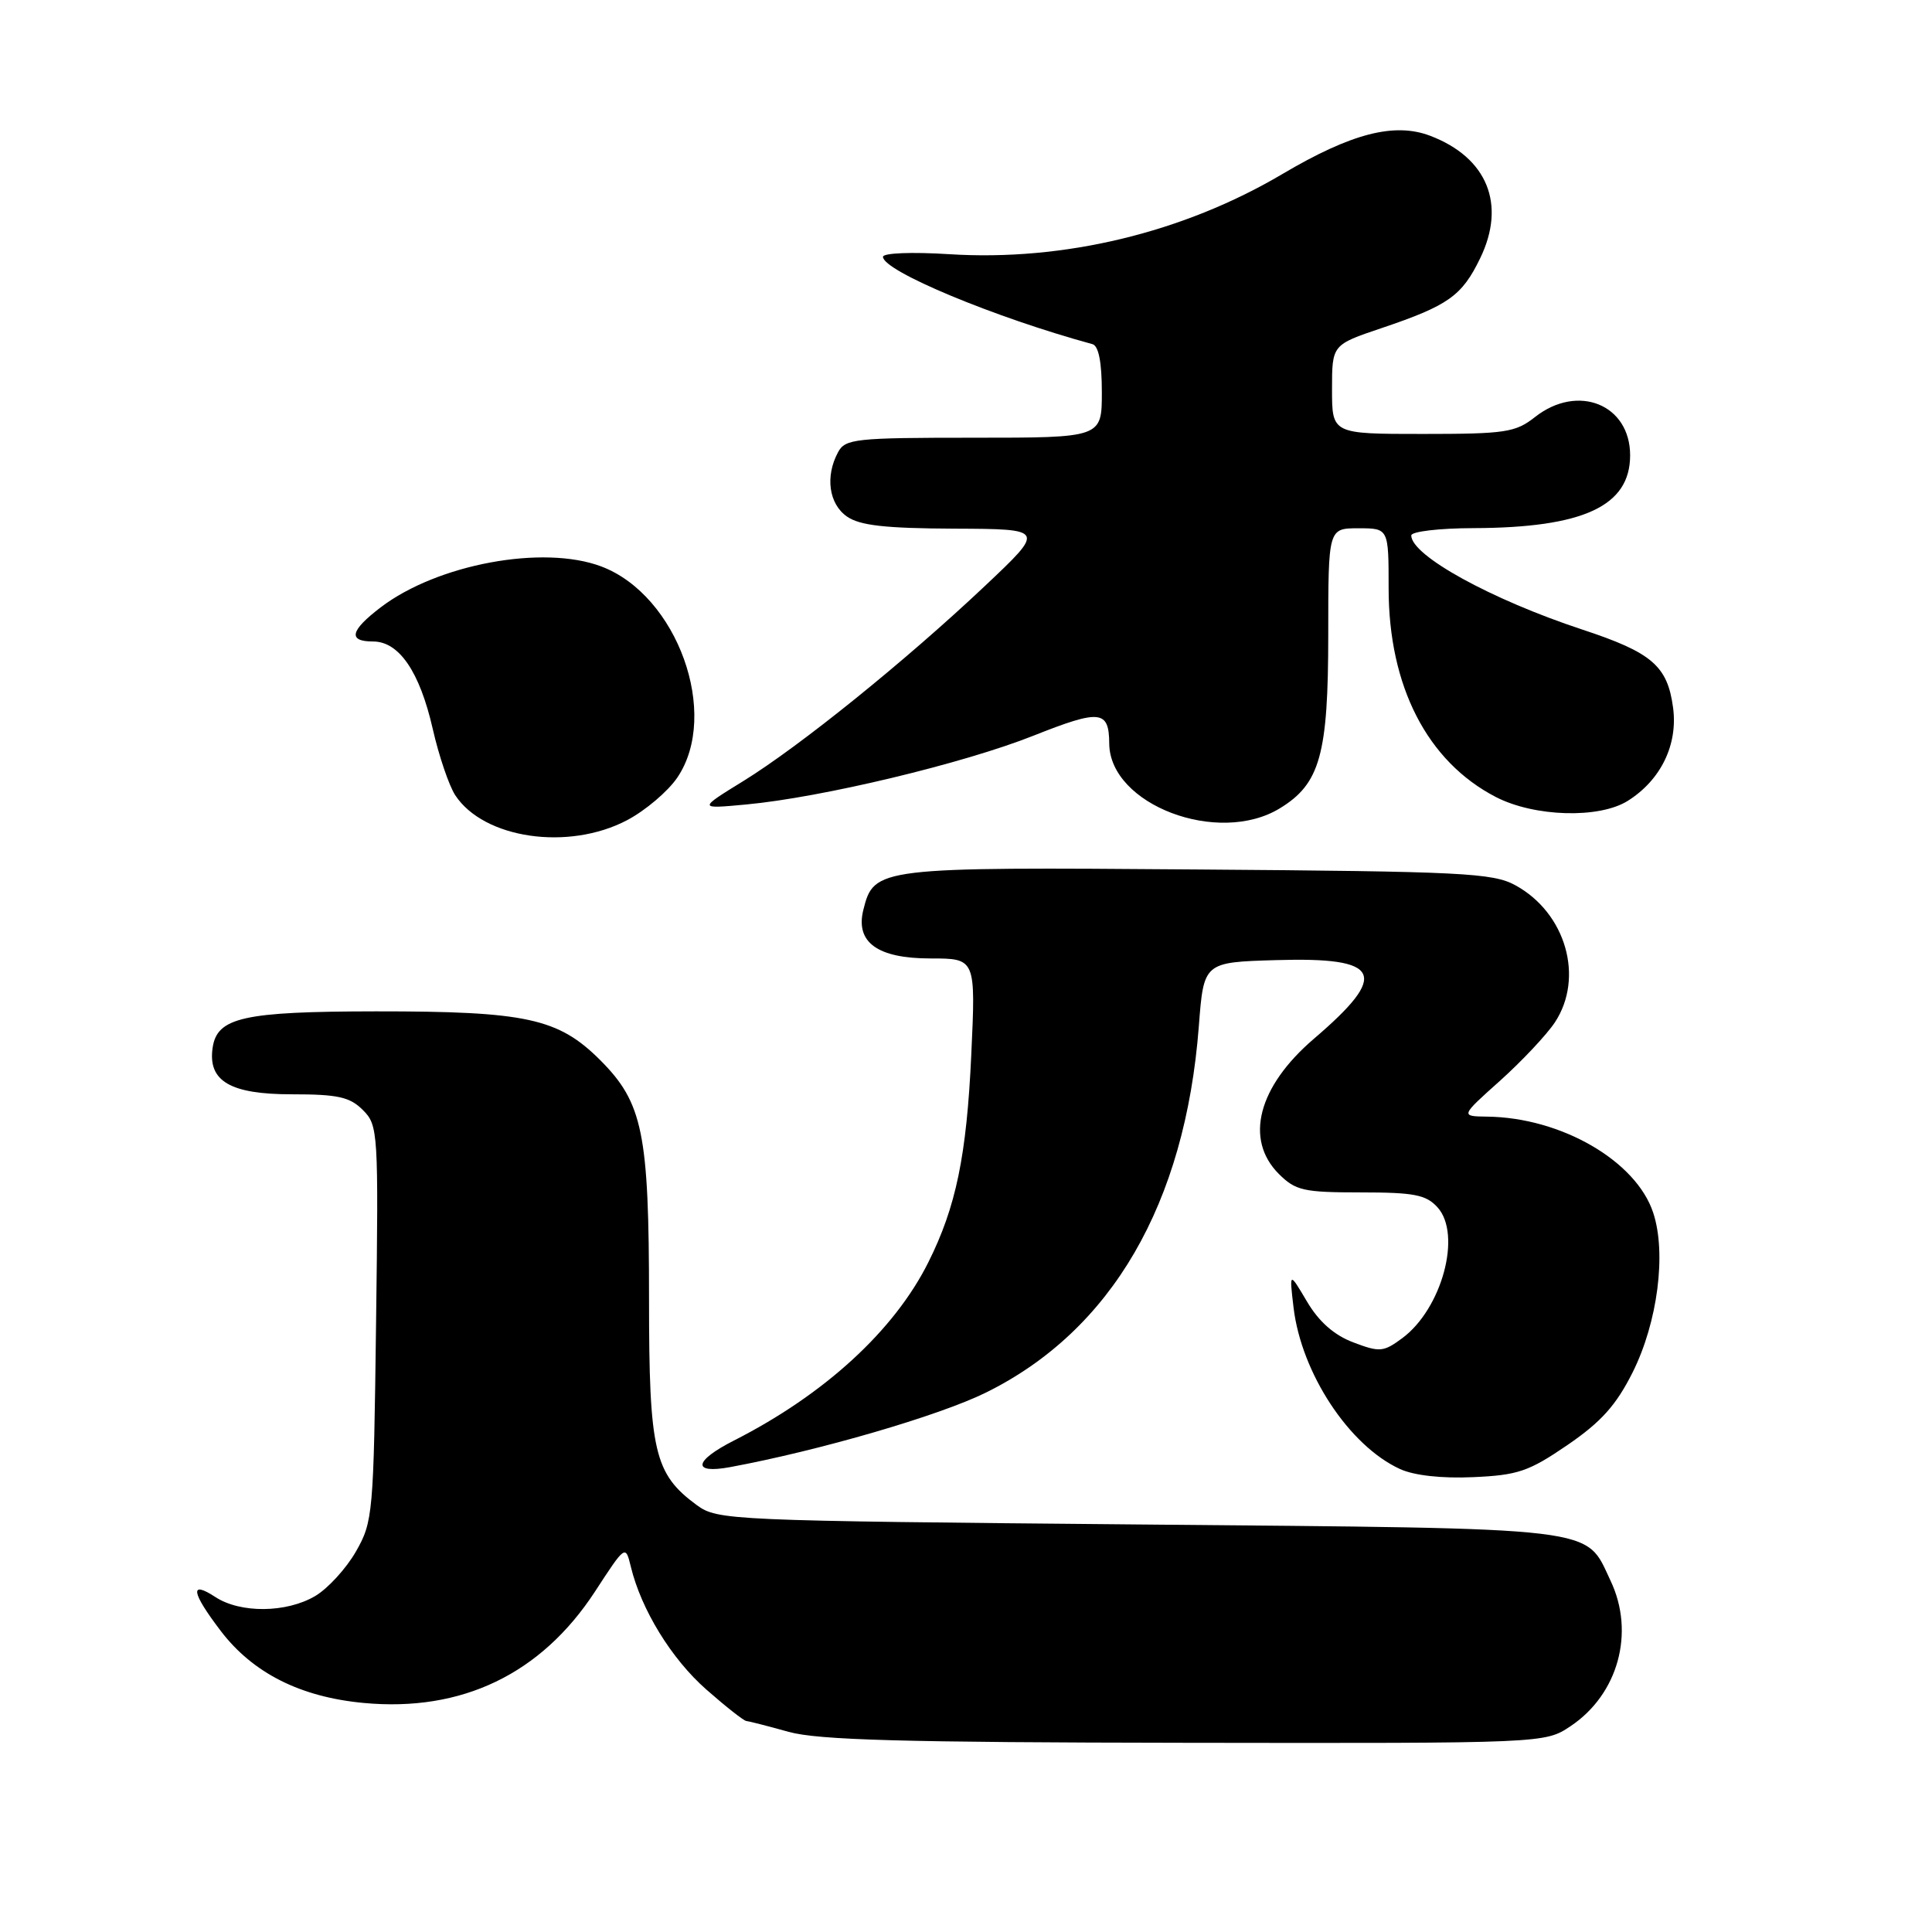 <?xml version="1.0" encoding="UTF-8" standalone="no"?>
<!DOCTYPE svg PUBLIC "-//W3C//DTD SVG 1.1//EN" "http://www.w3.org/Graphics/SVG/1.1/DTD/svg11.dtd" >
<svg xmlns="http://www.w3.org/2000/svg" xmlns:xlink="http://www.w3.org/1999/xlink" version="1.1" viewBox="0 0 256 256">
 <g >
 <path fill="currentColor"
d=" M 208.10 228.73 C 214.42 224.51 216.67 216.33 213.41 209.46 C 209.98 202.22 212.82 202.56 150.82 202.00 C 96.49 201.51 95.08 201.45 92.32 199.43 C 86.69 195.29 86.00 192.35 86.00 172.19 C 86.00 150.13 85.18 146.13 79.53 140.47 C 73.97 134.92 69.73 134.00 49.81 134.01 C 32.21 134.03 28.75 134.81 28.17 138.86 C 27.54 143.26 30.52 145.00 38.65 145.00 C 44.77 145.00 46.35 145.35 48.08 147.08 C 50.11 149.11 50.16 149.92 49.83 175.33 C 49.51 200.64 49.42 201.63 47.16 205.59 C 45.87 207.84 43.44 210.49 41.77 211.48 C 37.96 213.73 31.85 213.79 28.53 211.61 C 25.09 209.36 25.35 210.99 29.26 216.12 C 33.52 221.70 39.82 224.87 48.19 225.65 C 61.20 226.87 71.69 221.82 78.82 210.92 C 82.88 204.69 82.88 204.69 83.59 207.60 C 84.96 213.27 88.97 219.81 93.59 223.87 C 96.17 226.14 98.56 228.02 98.89 228.04 C 99.23 228.07 101.75 228.71 104.50 229.48 C 108.43 230.57 119.72 230.88 157.10 230.93 C 204.70 231.00 204.70 231.00 208.10 228.73 Z  M 207.70 191.47 C 212.17 188.41 214.15 186.20 216.34 181.83 C 219.65 175.20 220.83 166.06 219.06 160.70 C 216.80 153.83 206.87 148.08 197.07 147.96 C 193.50 147.91 193.50 147.91 198.79 143.18 C 201.69 140.57 204.95 137.10 206.03 135.47 C 209.95 129.52 207.48 120.95 200.79 117.30 C 197.81 115.67 193.82 115.47 158.64 115.21 C 116.26 114.88 115.81 114.94 114.40 120.55 C 113.32 124.86 116.26 127.00 123.30 127.00 C 129.29 127.00 129.29 127.00 128.70 139.75 C 128.08 153.15 126.68 159.92 123.01 167.26 C 118.49 176.31 109.27 184.77 97.25 190.88 C 91.91 193.59 91.66 195.34 96.75 194.40 C 108.56 192.21 124.43 187.59 130.63 184.53 C 147.29 176.31 157.04 159.54 158.85 136.00 C 159.50 127.50 159.50 127.50 169.10 127.22 C 183.07 126.80 184.15 129.05 174.09 137.65 C 166.69 143.99 164.88 150.97 169.45 155.55 C 171.67 157.76 172.72 158.00 180.30 158.00 C 187.39 158.00 188.97 158.31 190.48 159.98 C 193.73 163.57 191.07 173.42 185.80 177.32 C 183.31 179.16 182.82 179.20 179.31 177.87 C 176.76 176.90 174.76 175.13 173.18 172.46 C 170.84 168.50 170.84 168.50 171.40 173.24 C 172.43 181.94 178.76 191.56 185.50 194.65 C 187.36 195.51 191.04 195.92 195.20 195.73 C 201.12 195.47 202.57 194.98 207.70 191.47 Z  M 83.09 108.68 C 85.52 107.40 88.51 104.86 89.75 103.03 C 95.43 94.63 89.76 78.87 79.68 75.06 C 71.98 72.15 57.95 74.75 50.44 80.48 C 46.39 83.57 46.07 85.00 49.43 85.00 C 52.88 85.00 55.61 89.00 57.34 96.58 C 58.15 100.15 59.50 104.11 60.32 105.37 C 64.11 111.14 75.32 112.77 83.09 108.68 Z  M 169.58 107.11 C 174.92 103.86 176.00 99.98 176.00 84.10 C 176.00 70.00 176.00 70.00 180.00 70.00 C 184.00 70.00 184.00 70.00 184.00 77.96 C 184.00 90.94 189.12 100.91 198.21 105.61 C 203.33 108.25 211.91 108.50 215.70 106.11 C 220.08 103.35 222.35 98.66 221.69 93.76 C 220.95 88.23 218.89 86.46 209.63 83.41 C 197.58 79.43 187.00 73.61 187.00 70.95 C 187.00 70.43 190.71 69.99 195.25 69.98 C 209.82 69.93 216.00 67.06 216.00 60.33 C 216.00 53.59 209.07 50.80 203.41 55.25 C 200.81 57.30 199.49 57.50 188.53 57.50 C 176.50 57.50 176.50 57.50 176.50 51.59 C 176.50 45.69 176.50 45.69 183.05 43.48 C 191.91 40.49 193.71 39.22 196.13 34.22 C 199.60 27.07 197.07 20.87 189.50 17.99 C 184.76 16.19 179.05 17.67 169.94 23.05 C 156.77 30.84 140.93 34.65 125.75 33.68 C 120.84 33.37 117.00 33.52 117.00 34.03 C 117.00 35.90 131.76 42.06 144.75 45.60 C 145.57 45.82 146.00 47.99 146.00 51.97 C 146.00 58.00 146.00 58.00 129.04 58.00 C 113.29 58.00 112.00 58.14 111.04 59.93 C 109.32 63.13 109.83 66.77 112.22 68.44 C 113.92 69.63 117.27 70.01 126.47 70.05 C 138.50 70.10 138.50 70.10 130.50 77.65 C 120.01 87.55 105.99 98.87 98.50 103.49 C 92.50 107.19 92.50 107.19 98.86 106.60 C 108.88 105.67 127.70 101.16 136.97 97.47 C 145.79 93.97 146.95 94.09 146.98 98.53 C 147.05 106.63 161.42 112.09 169.58 107.11 Z "/>
</g>
</svg>